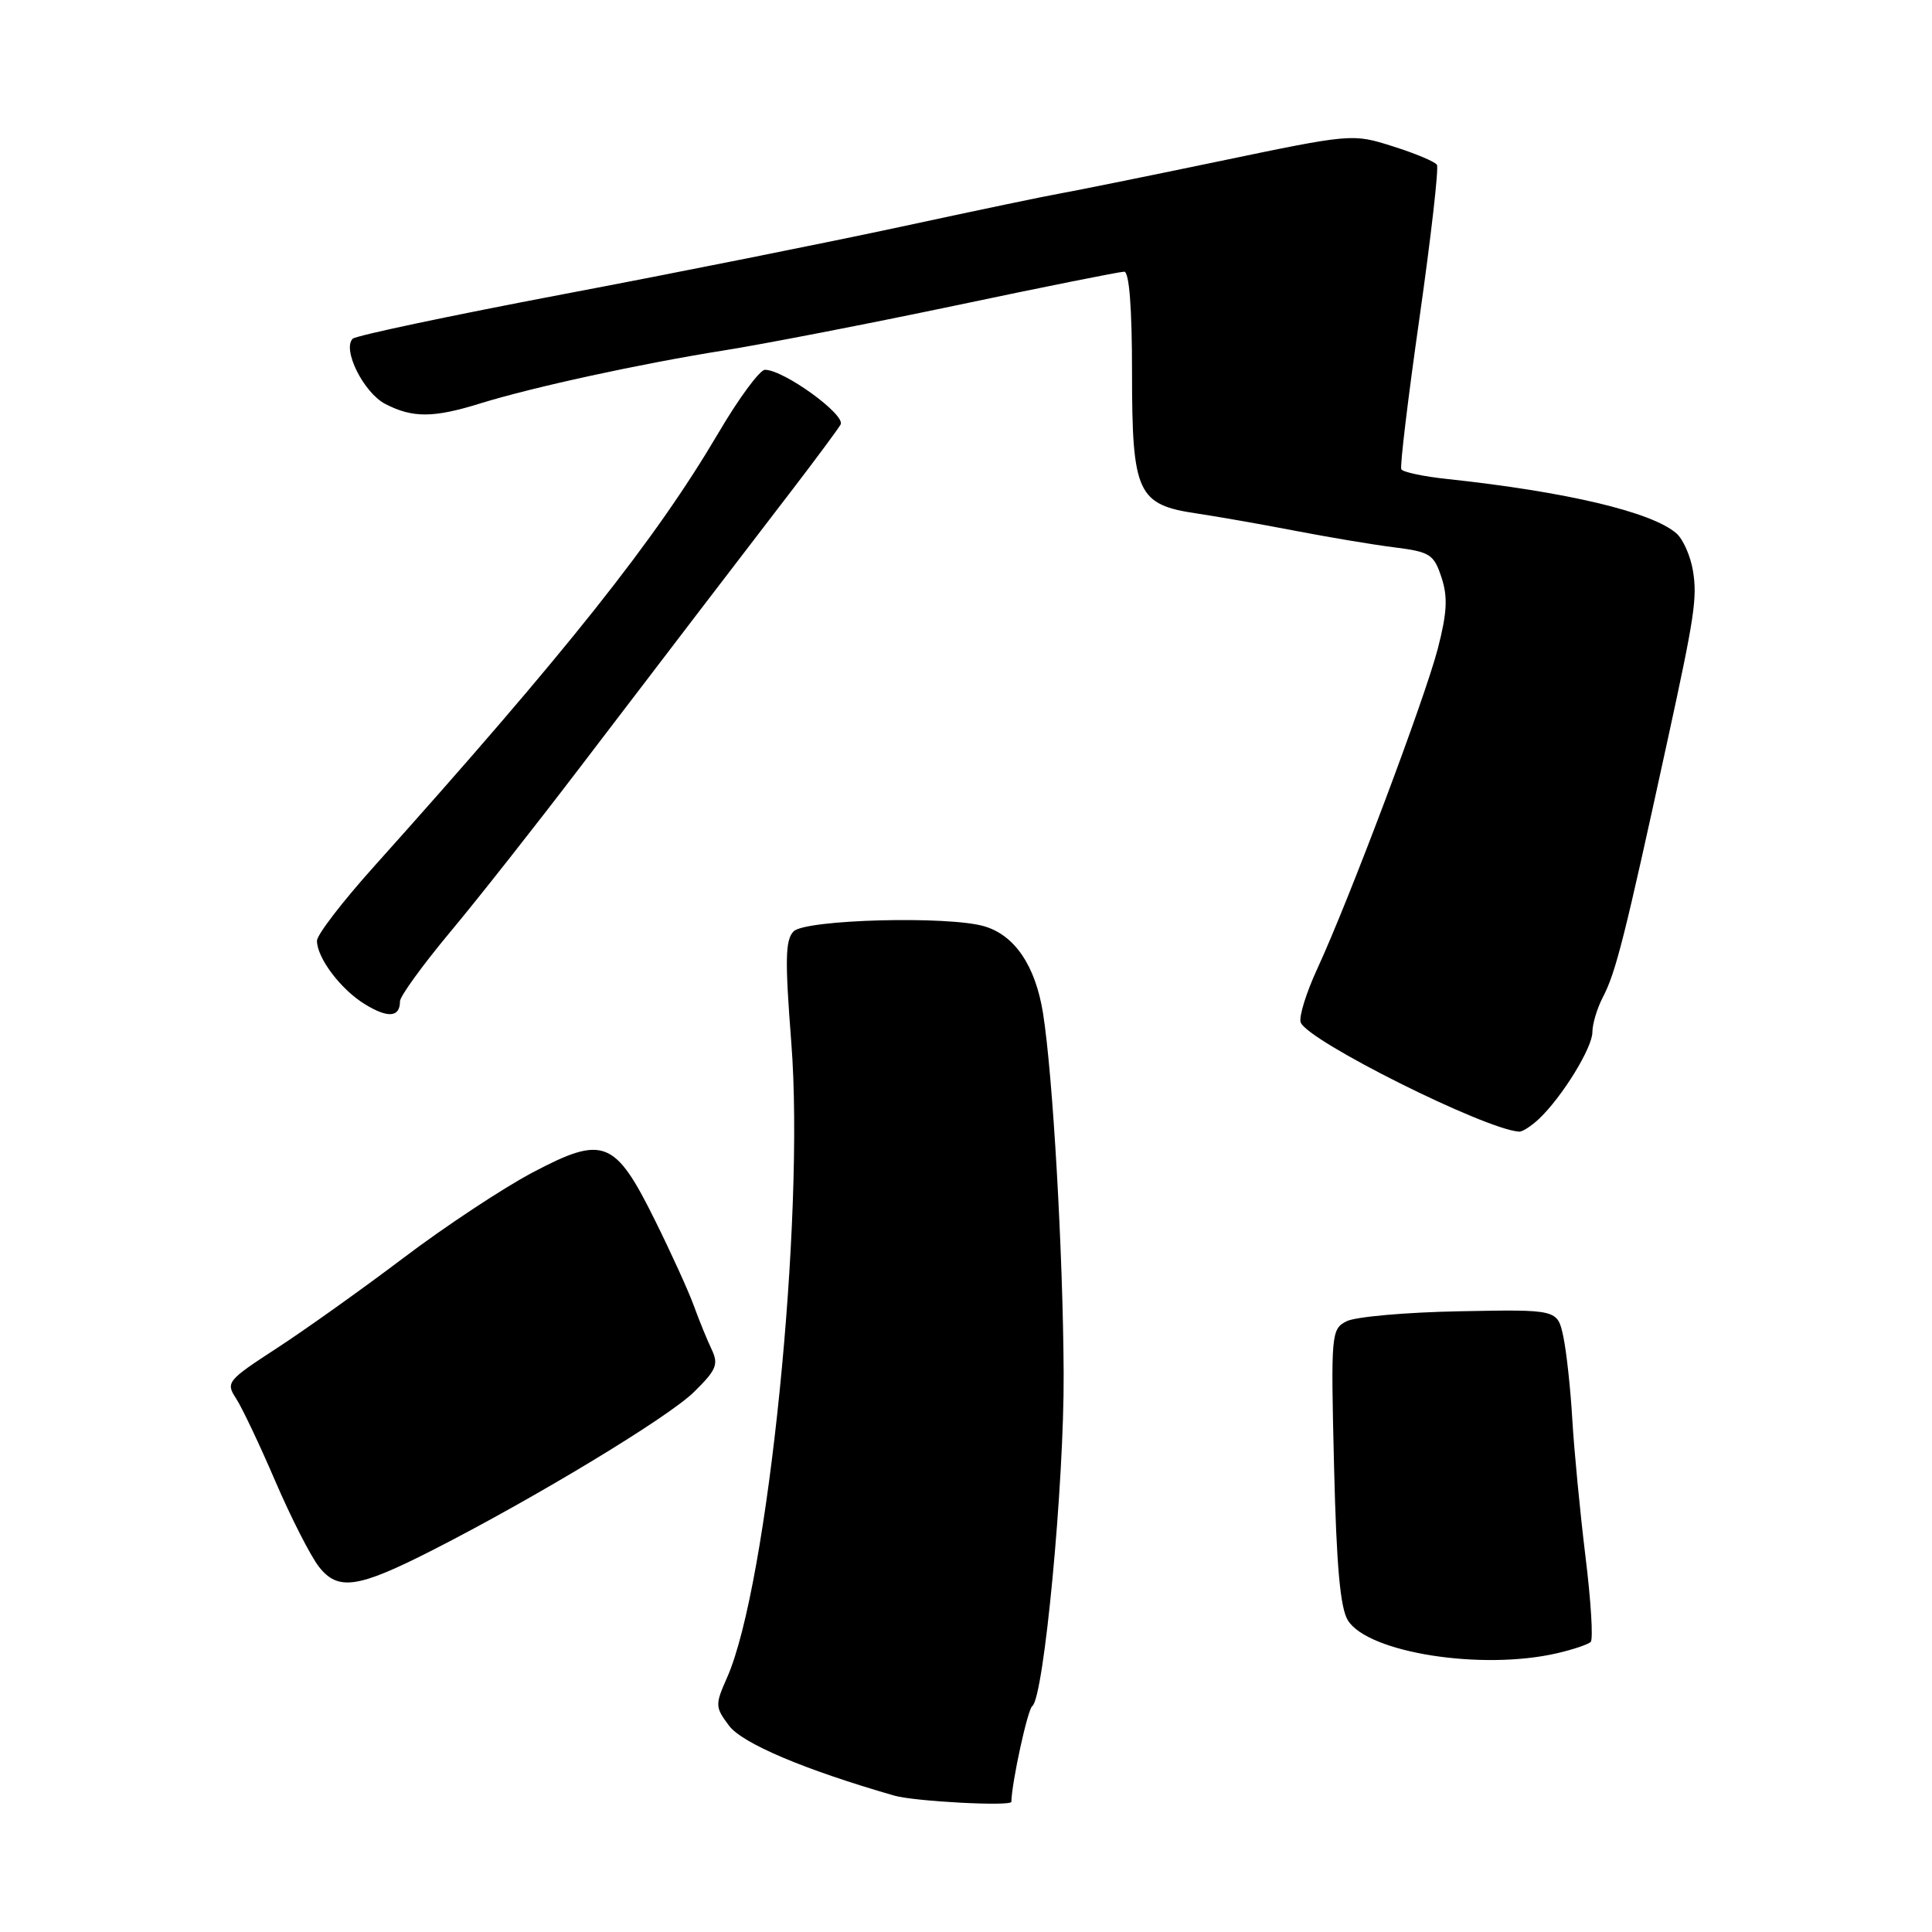 <?xml version="1.0" encoding="UTF-8" standalone="no"?>
<!DOCTYPE svg PUBLIC "-//W3C//DTD SVG 1.1//EN" "http://www.w3.org/Graphics/SVG/1.1/DTD/svg11.dtd" >
<svg xmlns="http://www.w3.org/2000/svg" xmlns:xlink="http://www.w3.org/1999/xlink" version="1.1" viewBox="0 0 256 256">
 <g >
 <path fill="currentColor"
d=" M 134.01 238.75 C 134.07 236.13 136.17 226.49 136.78 226.07 C 138.32 225.00 141.02 196.52 140.94 182.00 C 140.86 166.00 139.51 142.42 138.20 134.22 C 137.19 127.97 134.47 123.93 130.43 122.74 C 125.66 121.33 106.74 121.83 105.16 123.41 C 104.05 124.52 104.00 127.18 104.85 138.13 C 106.67 161.36 101.74 210.12 96.34 222.29 C 94.74 225.90 94.75 226.19 96.60 228.66 C 98.35 231.01 106.59 234.50 118.50 237.93 C 121.18 238.70 133.99 239.38 134.01 238.75 Z  M 206.33 219.06 C 208.44 218.57 210.44 217.90 210.78 217.56 C 211.12 217.21 210.81 212.11 210.08 206.22 C 209.36 200.32 208.58 192.18 208.34 188.12 C 208.11 184.07 207.57 179.12 207.15 177.12 C 206.38 173.50 206.38 173.50 193.44 173.75 C 186.32 173.88 179.56 174.48 178.41 175.08 C 176.39 176.13 176.34 176.70 176.77 194.33 C 177.09 207.56 177.59 213.10 178.61 214.72 C 181.31 219.01 196.38 221.37 206.33 219.06 Z  M 57.30 205.41 C 70.83 198.52 88.53 187.82 91.94 184.46 C 94.94 181.52 95.24 180.79 94.29 178.79 C 93.69 177.53 92.63 174.93 91.93 173.00 C 91.23 171.07 88.92 166.00 86.80 161.72 C 81.49 150.99 79.97 150.40 70.59 155.35 C 66.64 157.44 58.94 162.53 53.46 166.68 C 47.98 170.82 40.42 176.21 36.67 178.65 C 30.11 182.92 29.89 183.18 31.28 185.30 C 32.07 186.51 34.42 191.46 36.49 196.29 C 38.57 201.12 41.17 206.22 42.28 207.63 C 44.80 210.83 47.43 210.44 57.30 205.41 Z  M 203.93 148.25 C 207.01 145.33 211.00 138.84 211.00 136.76 C 211.00 135.69 211.62 133.61 212.38 132.15 C 214.12 128.81 215.26 124.26 220.98 98.00 C 224.53 81.73 224.91 79.21 224.33 75.66 C 224.01 73.69 223.02 71.45 222.13 70.67 C 218.87 67.84 207.61 65.17 191.77 63.47 C 188.61 63.14 185.87 62.55 185.68 62.18 C 185.48 61.81 186.57 52.75 188.10 42.05 C 189.62 31.35 190.66 22.25 190.40 21.84 C 190.14 21.42 187.51 20.32 184.56 19.39 C 179.19 17.69 179.15 17.70 161.34 21.41 C 151.53 23.45 142.15 25.35 140.50 25.63 C 138.85 25.91 129.40 27.88 119.50 30.02 C 109.60 32.15 89.35 36.20 74.50 39.01 C 59.65 41.83 47.16 44.47 46.74 44.88 C 45.31 46.28 48.19 52.05 51.06 53.53 C 54.67 55.40 57.45 55.38 63.59 53.47 C 70.54 51.31 84.87 48.19 96.00 46.42 C 101.22 45.59 115.04 42.91 126.71 40.46 C 138.37 38.00 148.38 36.00 148.96 36.00 C 149.63 36.00 150.00 40.77 150.00 49.39 C 150.00 65.35 150.71 66.88 158.59 68.04 C 161.29 68.44 167.10 69.46 171.50 70.31 C 175.90 71.16 181.84 72.16 184.70 72.52 C 189.49 73.12 189.99 73.44 191.00 76.50 C 191.86 79.10 191.75 81.17 190.52 85.94 C 188.77 92.66 178.81 119.12 174.56 128.34 C 173.07 131.56 172.08 134.77 172.35 135.48 C 173.29 137.93 196.74 149.65 201.29 149.95 C 201.73 149.98 202.91 149.21 203.93 148.25 Z  M 53.00 132.68 C 53.00 132.02 55.97 127.92 59.60 123.56 C 63.24 119.21 71.00 109.36 76.85 101.68 C 82.71 94.00 90.20 84.19 93.50 79.88 C 96.80 75.57 102.01 68.78 105.07 64.78 C 108.14 60.77 110.98 56.94 111.38 56.26 C 112.12 54.99 103.86 49.00 101.36 49.00 C 100.68 49.00 97.89 52.77 95.18 57.39 C 86.84 71.55 75.09 86.34 49.51 114.87 C 45.38 119.47 42.00 123.87 42.00 124.65 C 42.00 126.94 45.18 131.14 48.39 133.09 C 51.43 134.94 53.00 134.80 53.00 132.68 Z "/>
</g>
</svg>